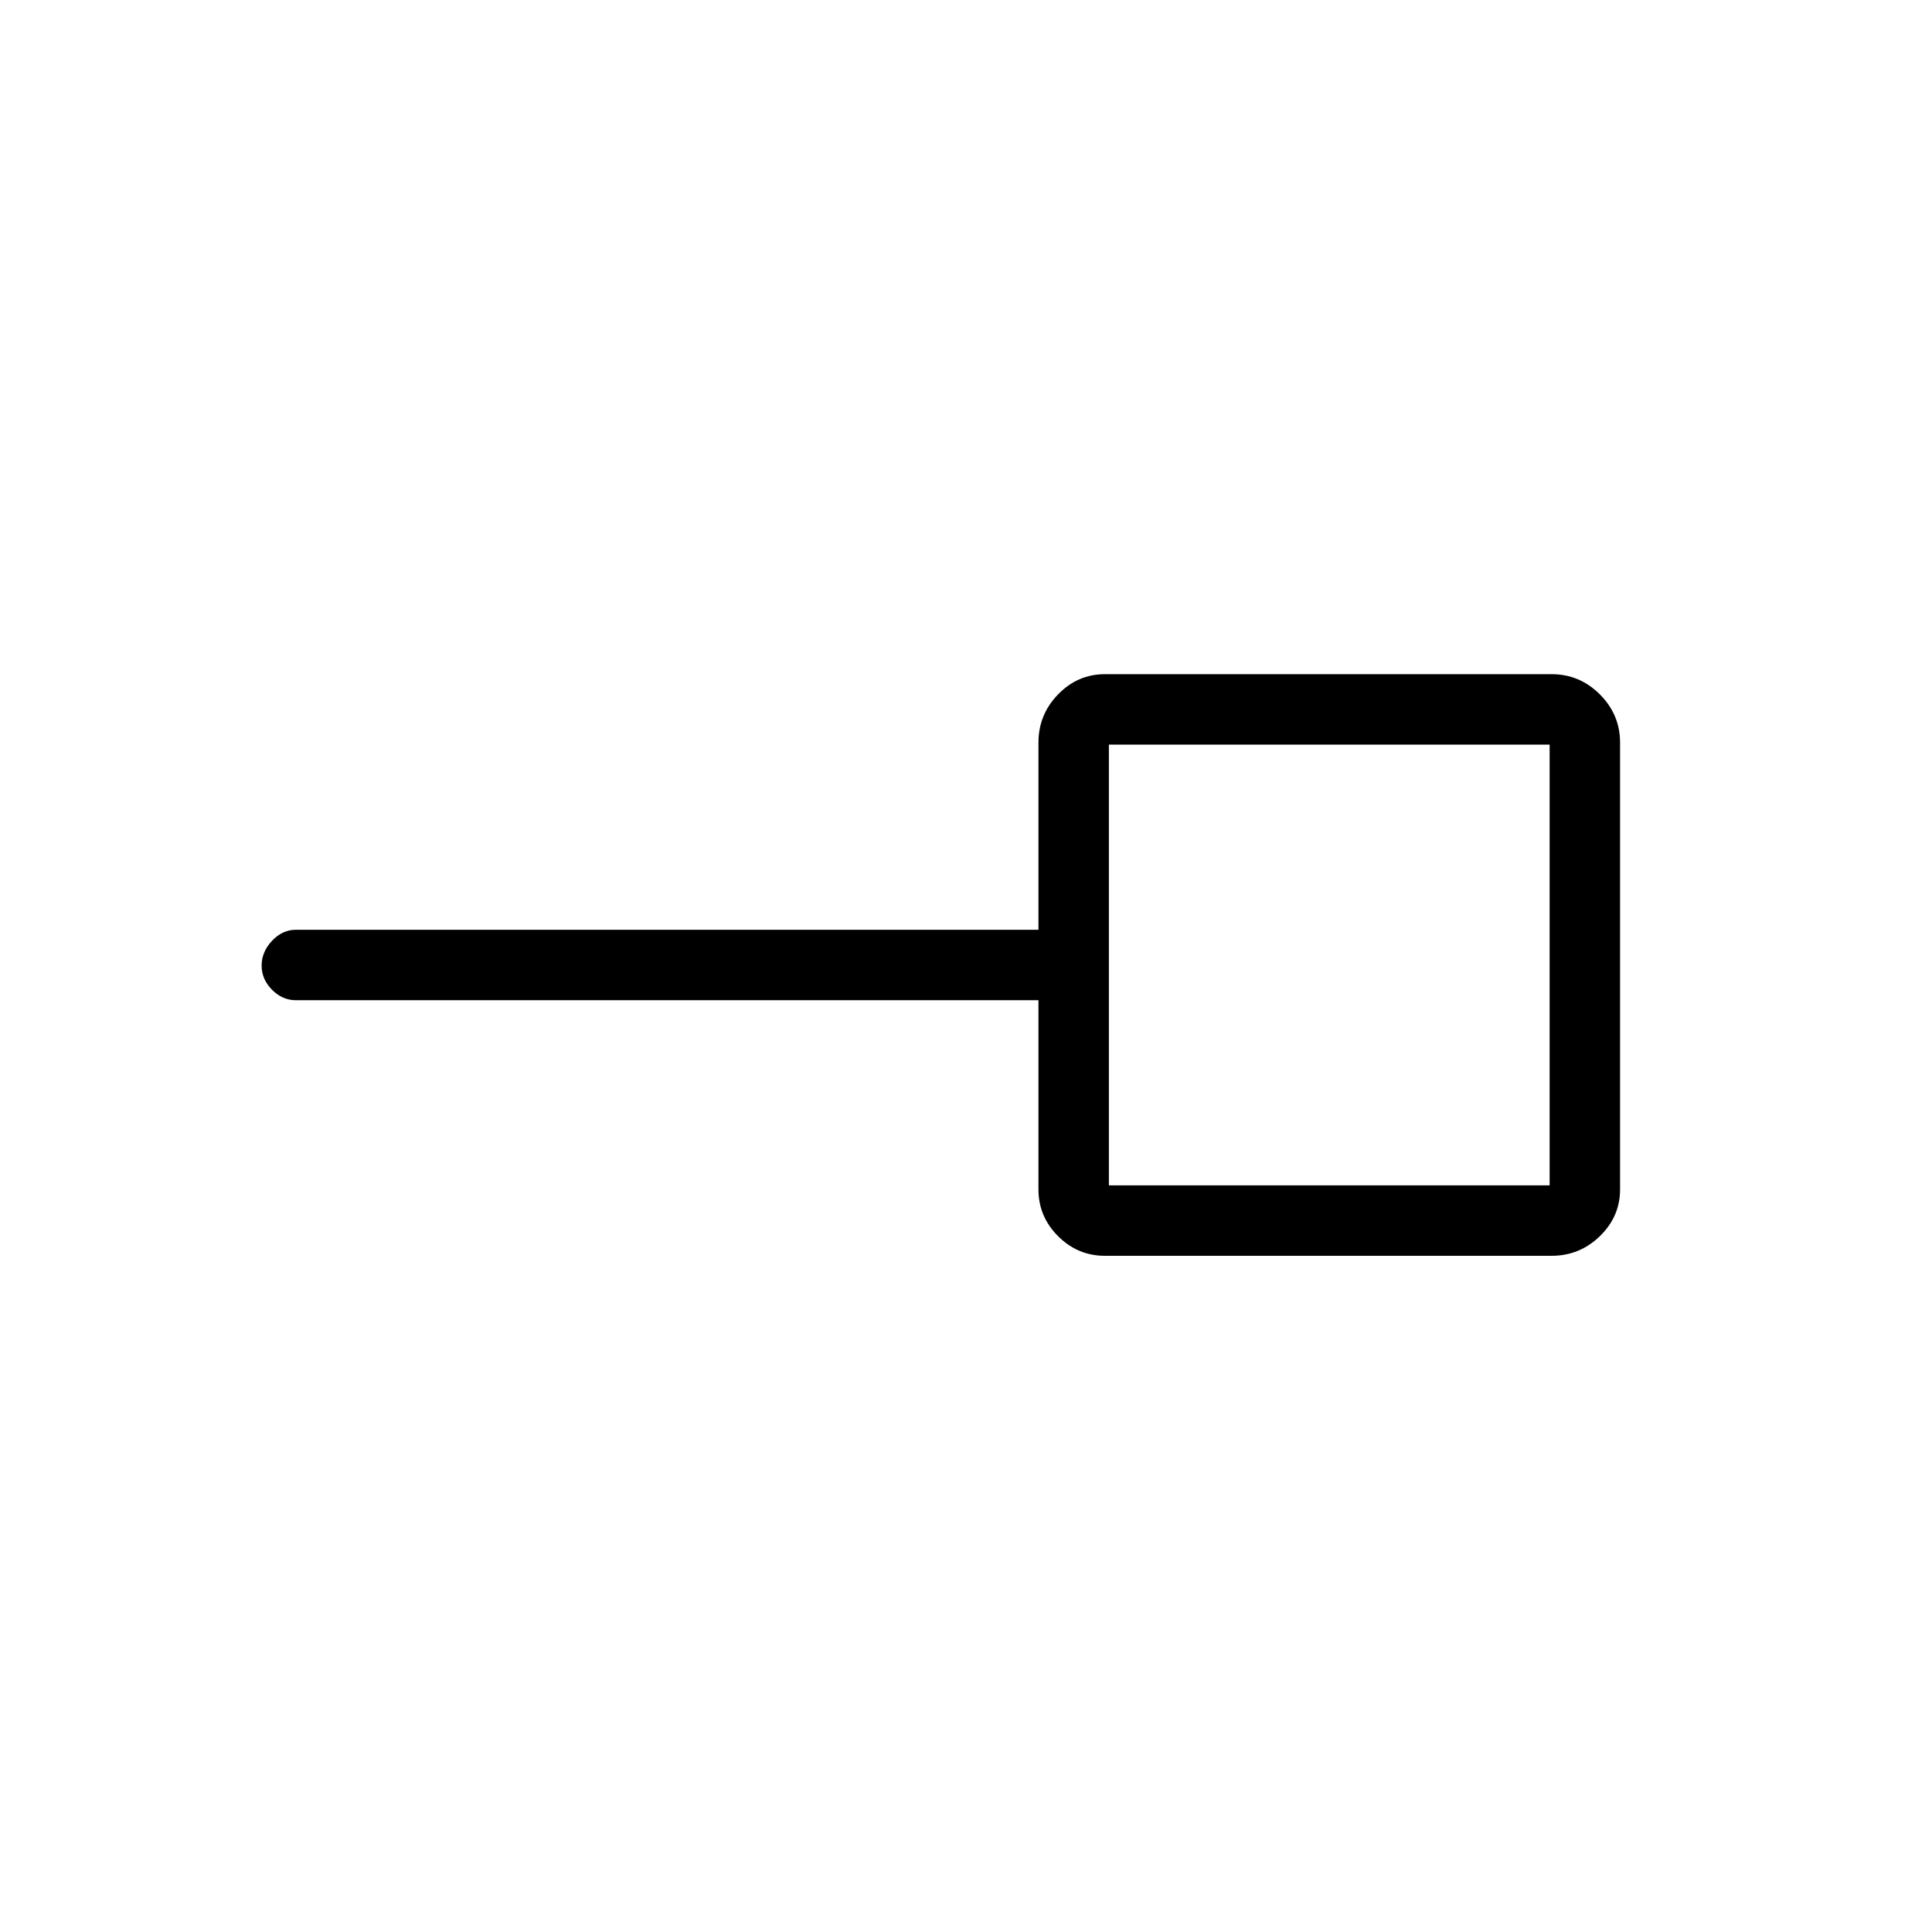 <svg xmlns="http://www.w3.org/2000/svg" height="48" viewBox="0 -960 960 960" width="48"><path d="M551-371h219v-219H551v219Zm-2 35q-13.5 0-23.25-9.75T516-369v-94H147q-6.7 0-11.85-5.21-5.15-5.21-5.15-12t5.15-12.29Q140.3-498 147-498h369v-93q0-13.92 9.75-23.96Q535.5-625 549-625h222q13.92 0 23.96 10.04Q805-604.92 805-591v222q0 13.5-10.04 23.25T771-336H549Zm111-144Z"/></svg>